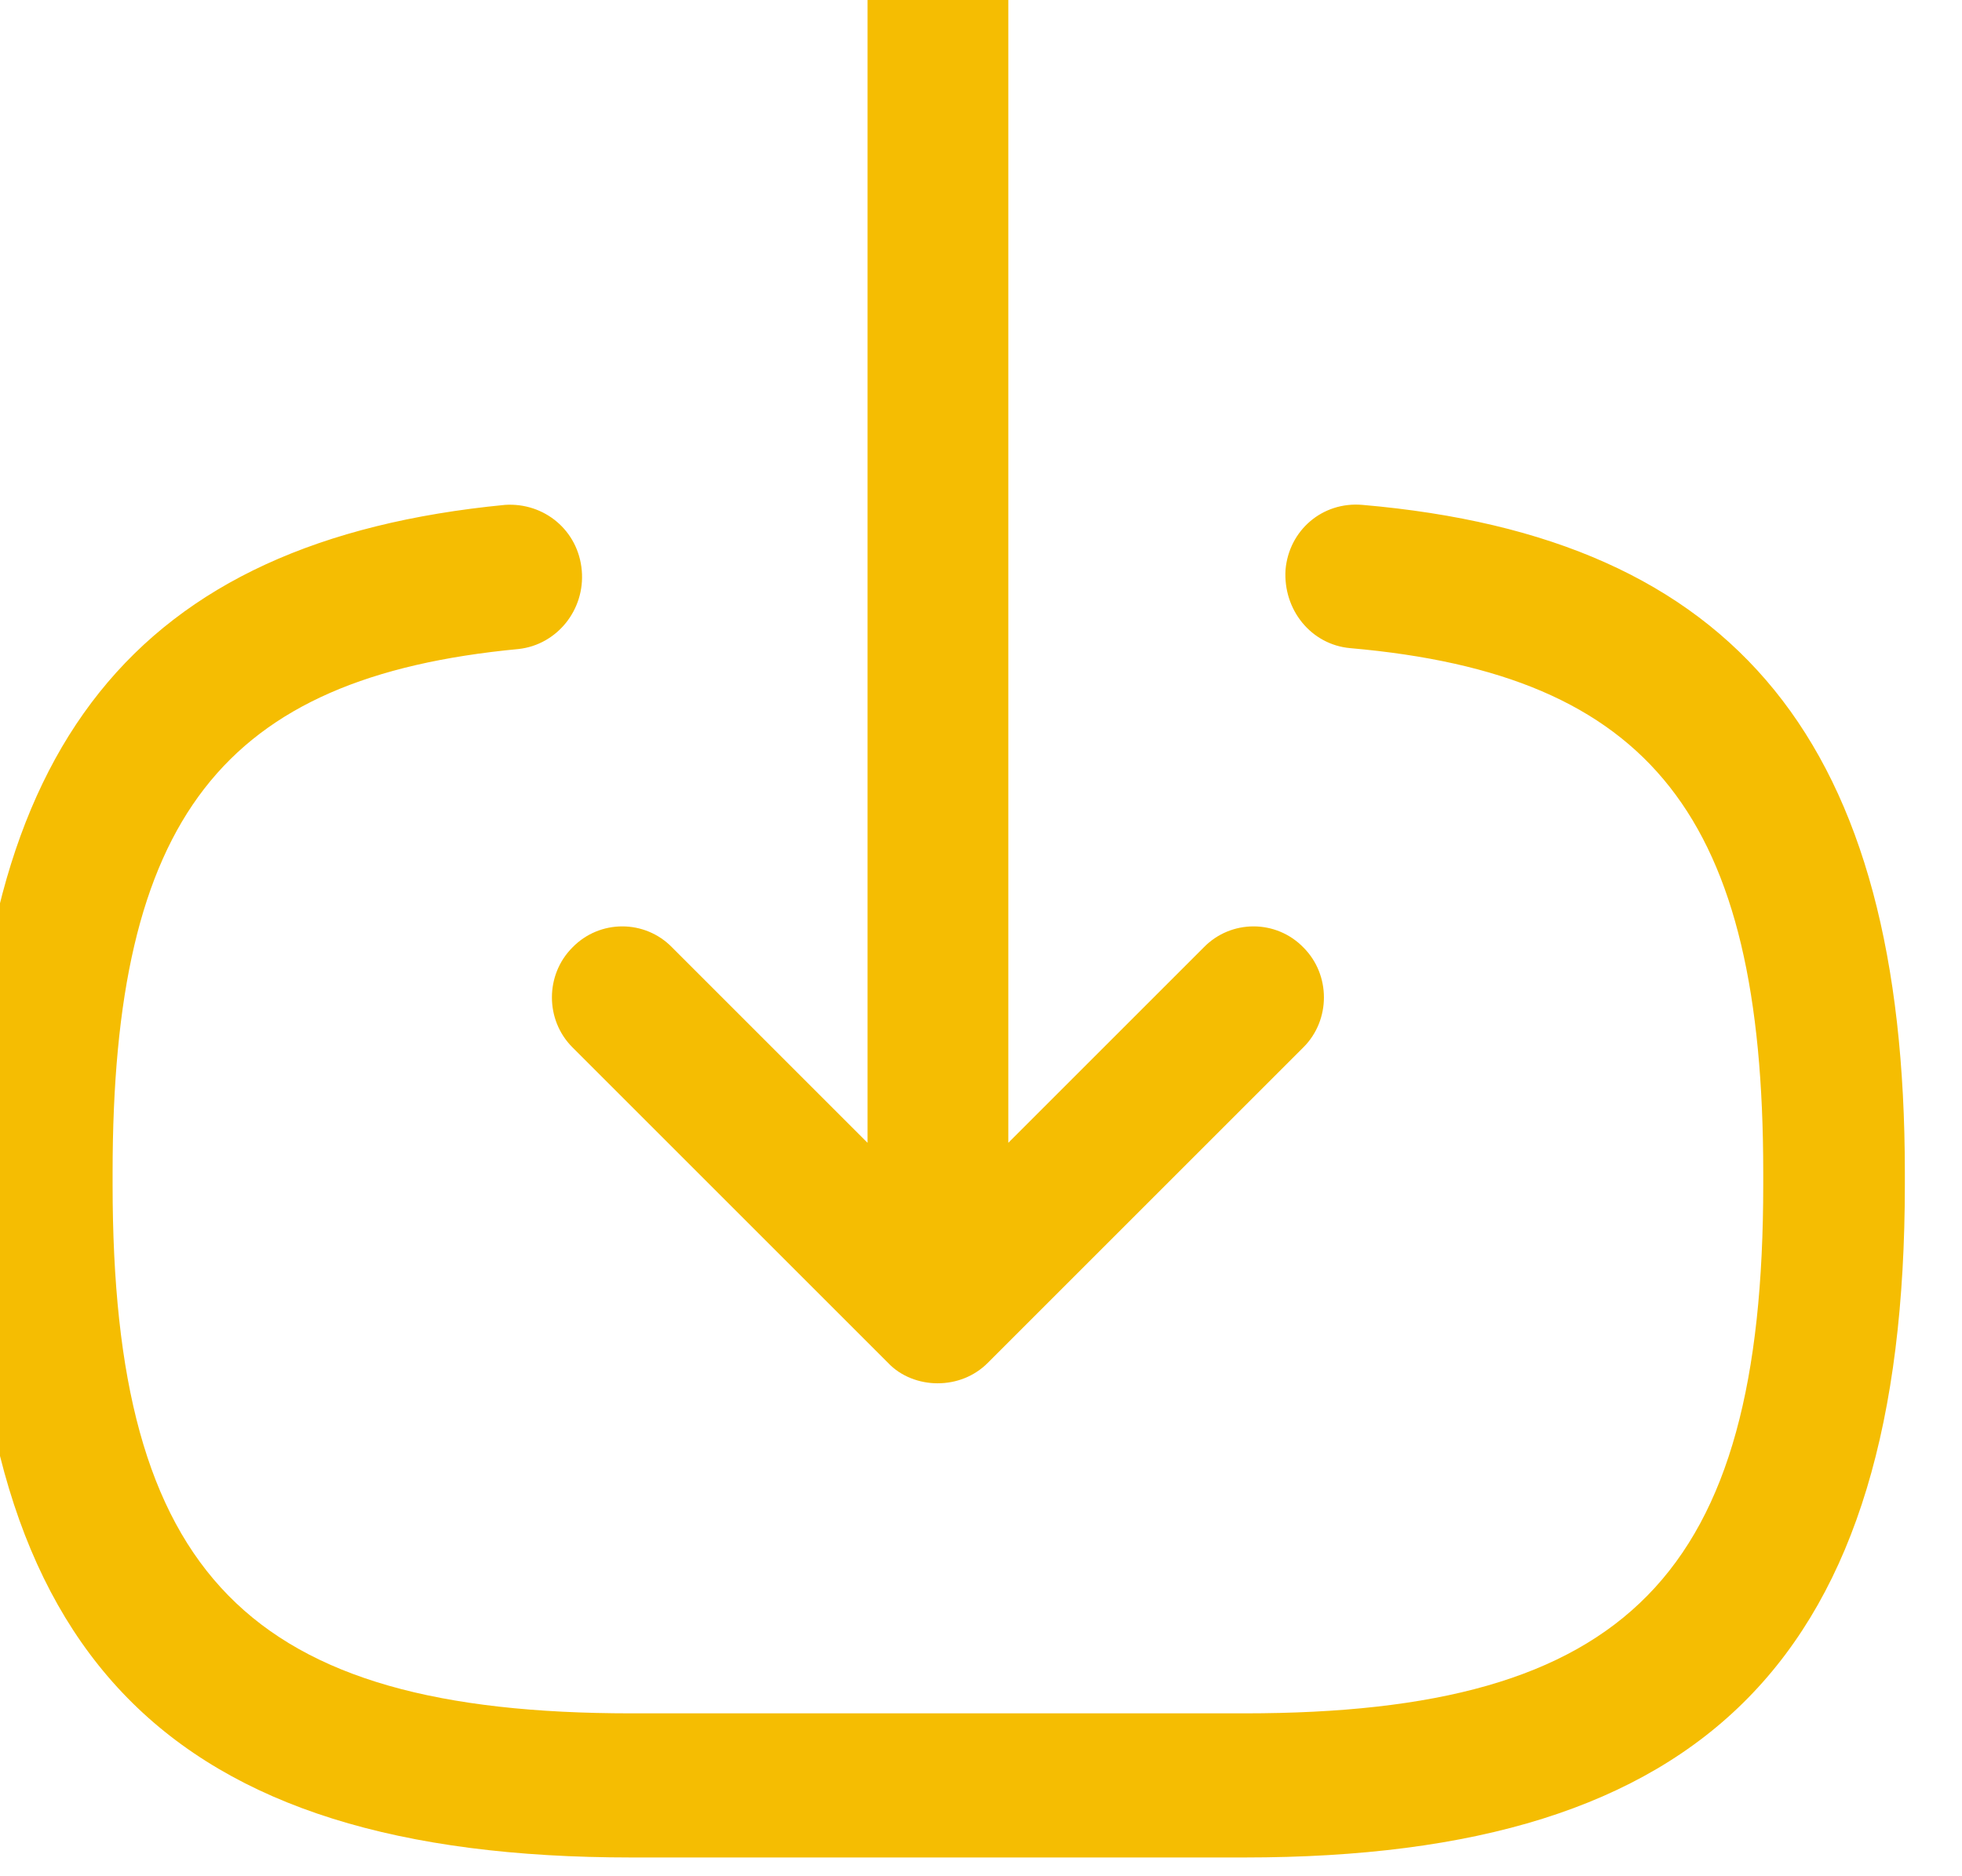 <svg width="23" height="22" viewBox="0 0 23 22" fill="none" xmlns="http://www.w3.org/2000/svg" xmlns:xlink="http://www.w3.org/1999/xlink">
	<desc>
			Created with Pixso.
	</desc>
	<defs/>
	<path id="Union" d="M7.88 11.11L10.17 13.4L10.17 -0.06C10.17 -0.52 10.54 -0.89 10.99 -0.89C11.45 -0.89 11.82 -0.52 11.82 -0.06L11.82 13.4L14.11 11.11C14.43 10.78 14.96 10.78 15.28 11.11C15.6 11.43 15.6 11.96 15.28 12.28L11.58 15.98C11.42 16.14 11.21 16.22 10.99 16.22C10.78 16.22 10.56 16.14 10.41 15.98L6.71 12.28C6.39 11.96 6.39 11.43 6.71 11.11C7.03 10.78 7.56 10.78 7.88 11.11ZM7.4 21.78L14.59 21.78L14.59 21.78C20.01 21.78 22.33 19.42 22.33 13.89L22.33 13.75C22.33 8.72 20.37 6.3 15.97 5.92C15.5 5.88 15.11 6.22 15.07 6.68C15.04 7.15 15.37 7.56 15.83 7.6C19.36 7.91 20.67 9.58 20.67 13.75L20.67 13.89C20.67 18.47 19.08 20.09 14.59 20.09L7.4 20.09C2.91 20.09 1.32 18.47 1.32 13.89L1.32 13.75C1.32 9.6 2.6 7.94 6.08 7.61C6.53 7.56 6.86 7.15 6.82 6.69C6.78 6.22 6.38 5.89 5.92 5.92C1.59 6.34 -0.34 8.75 -0.34 13.75L-0.34 13.89C-0.34 19.42 1.97 21.78 7.4 21.78Z" fill="#F5BD02" fill-opacity="1" fill-rule="evenodd"/>
</svg>

